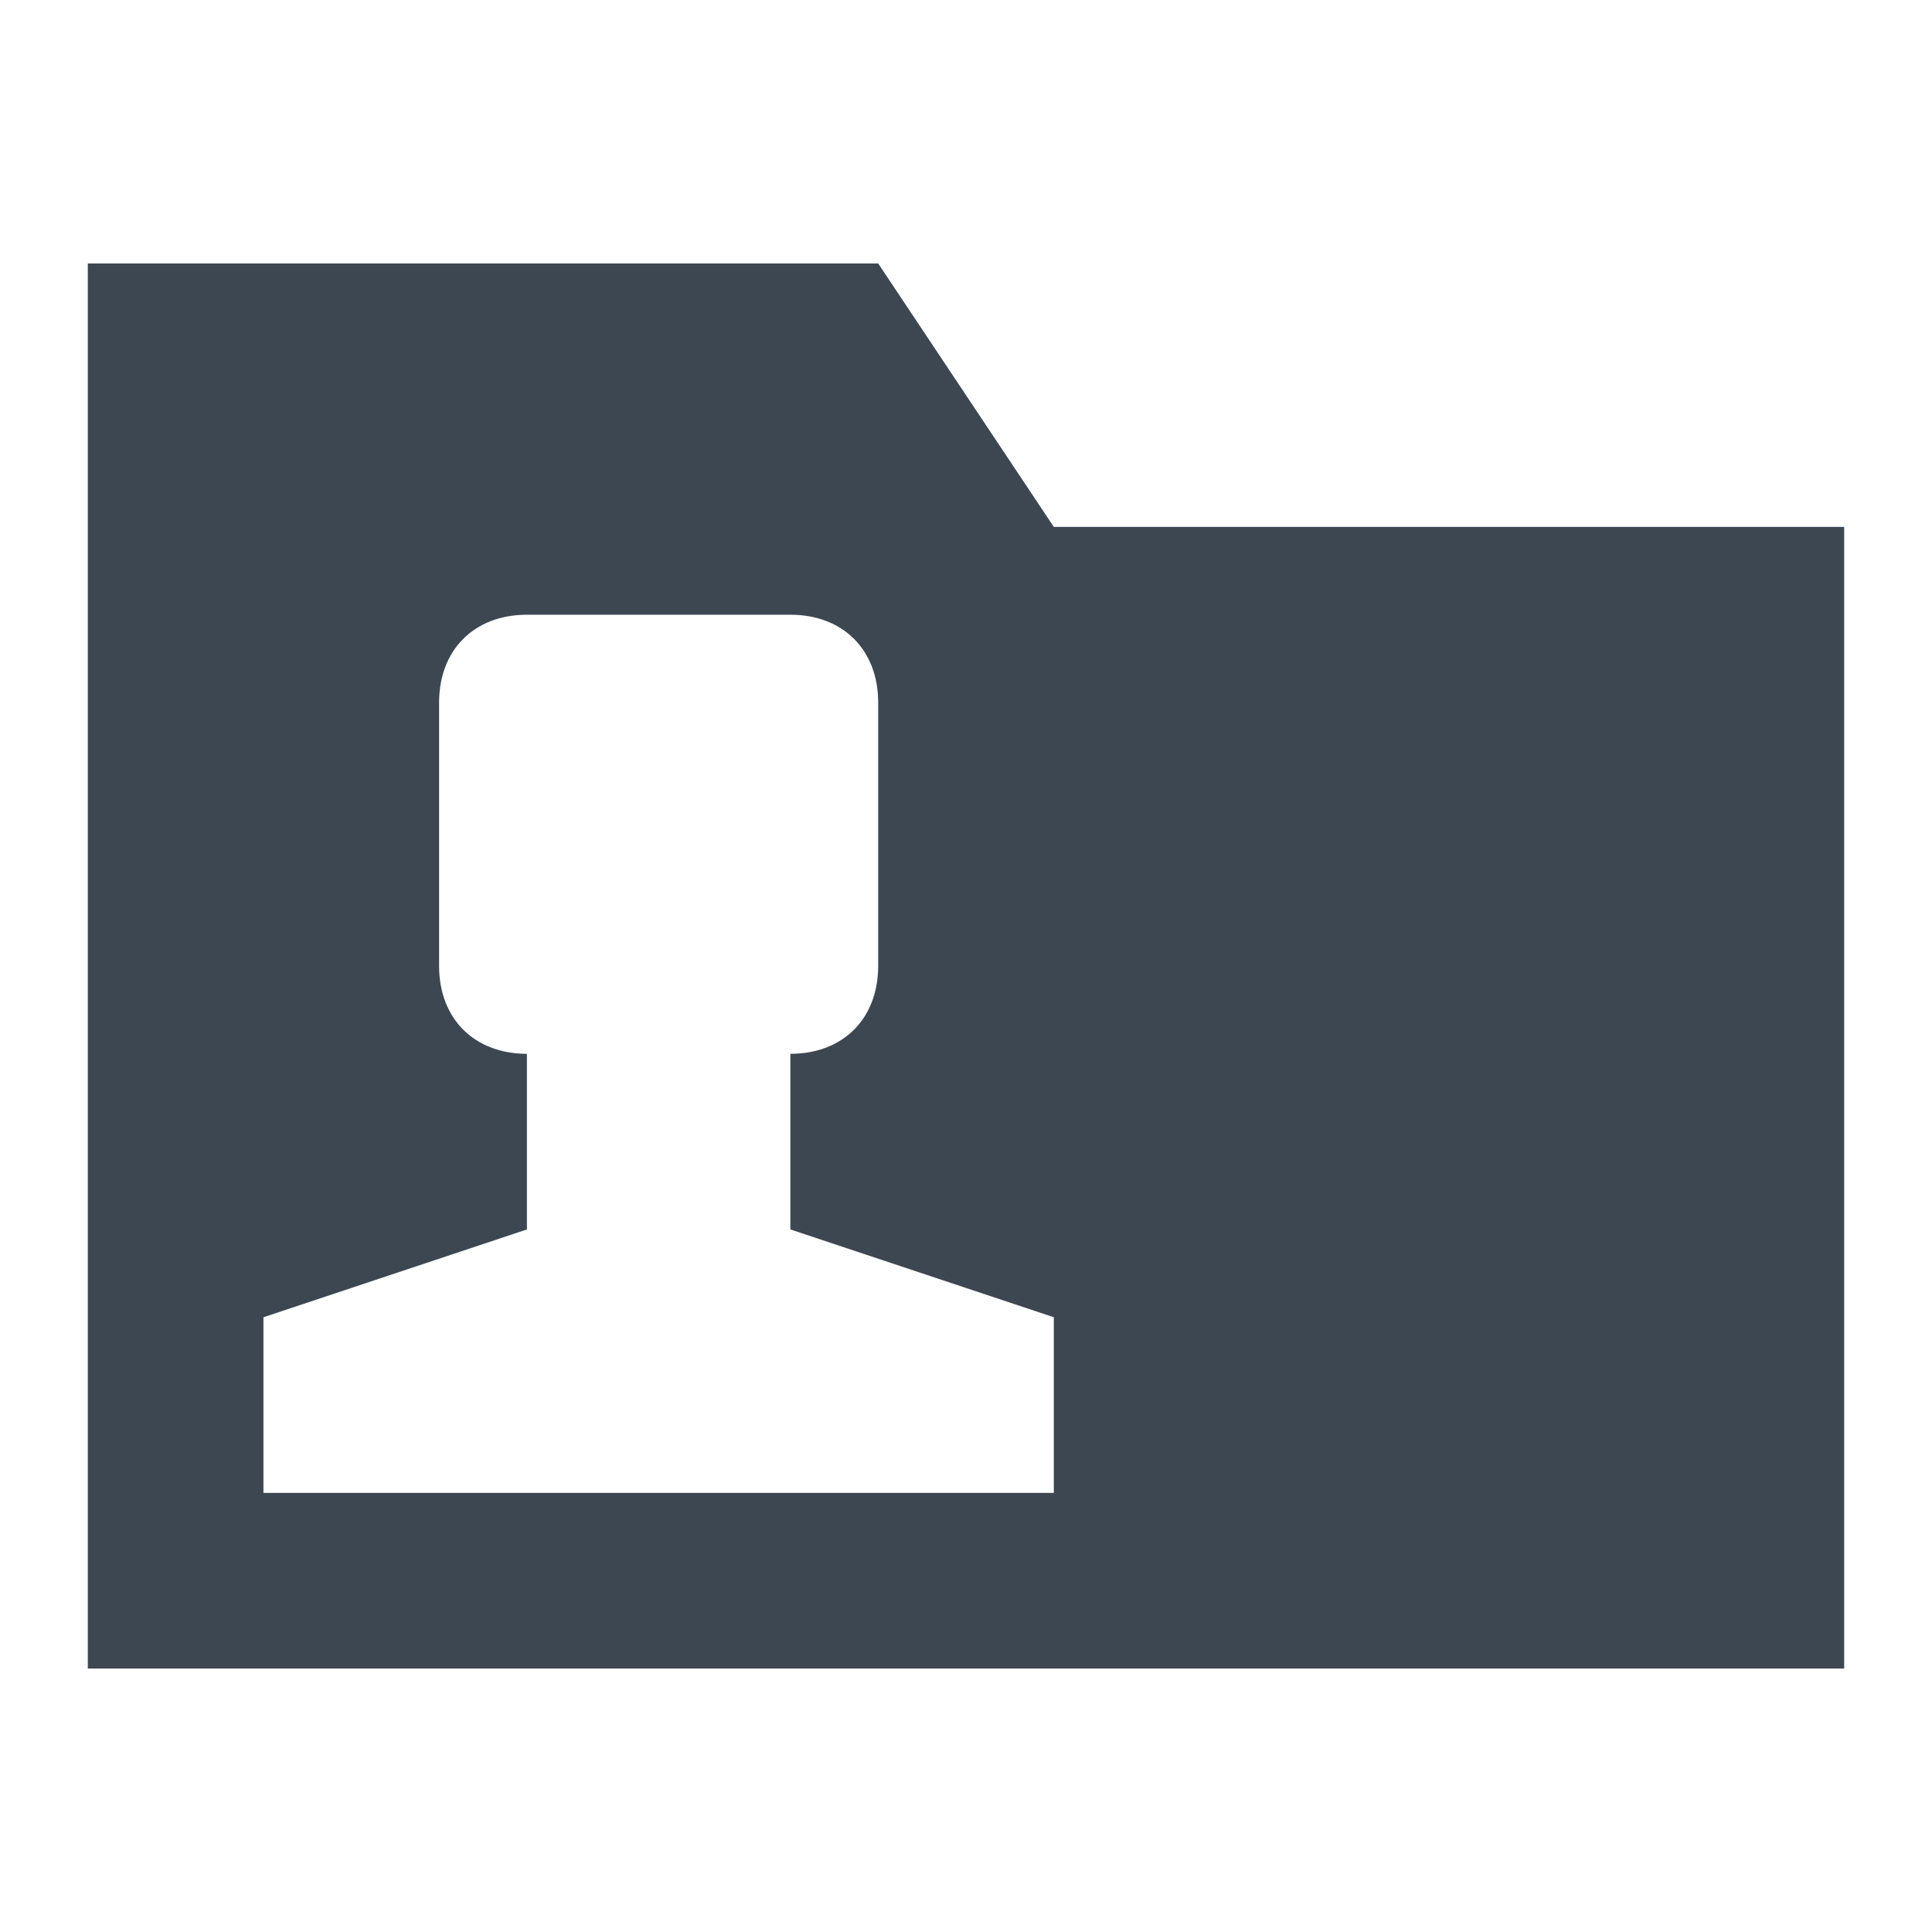 <svg width="22" height="22" xmlns="http://www.w3.org/2000/svg"><path d="M12 6l-2-3H1v16h20V6h-9zm0 11H3v-2l3-1v-2c-.6 0-1-.4-1-1V8c0-.6.4-1 1-1h3c.6 0 1 .4 1 1v3c0 .6-.4 1-1 1v2l3 1v2z" fill="#3D4752" fill-rule="evenodd"/></svg>